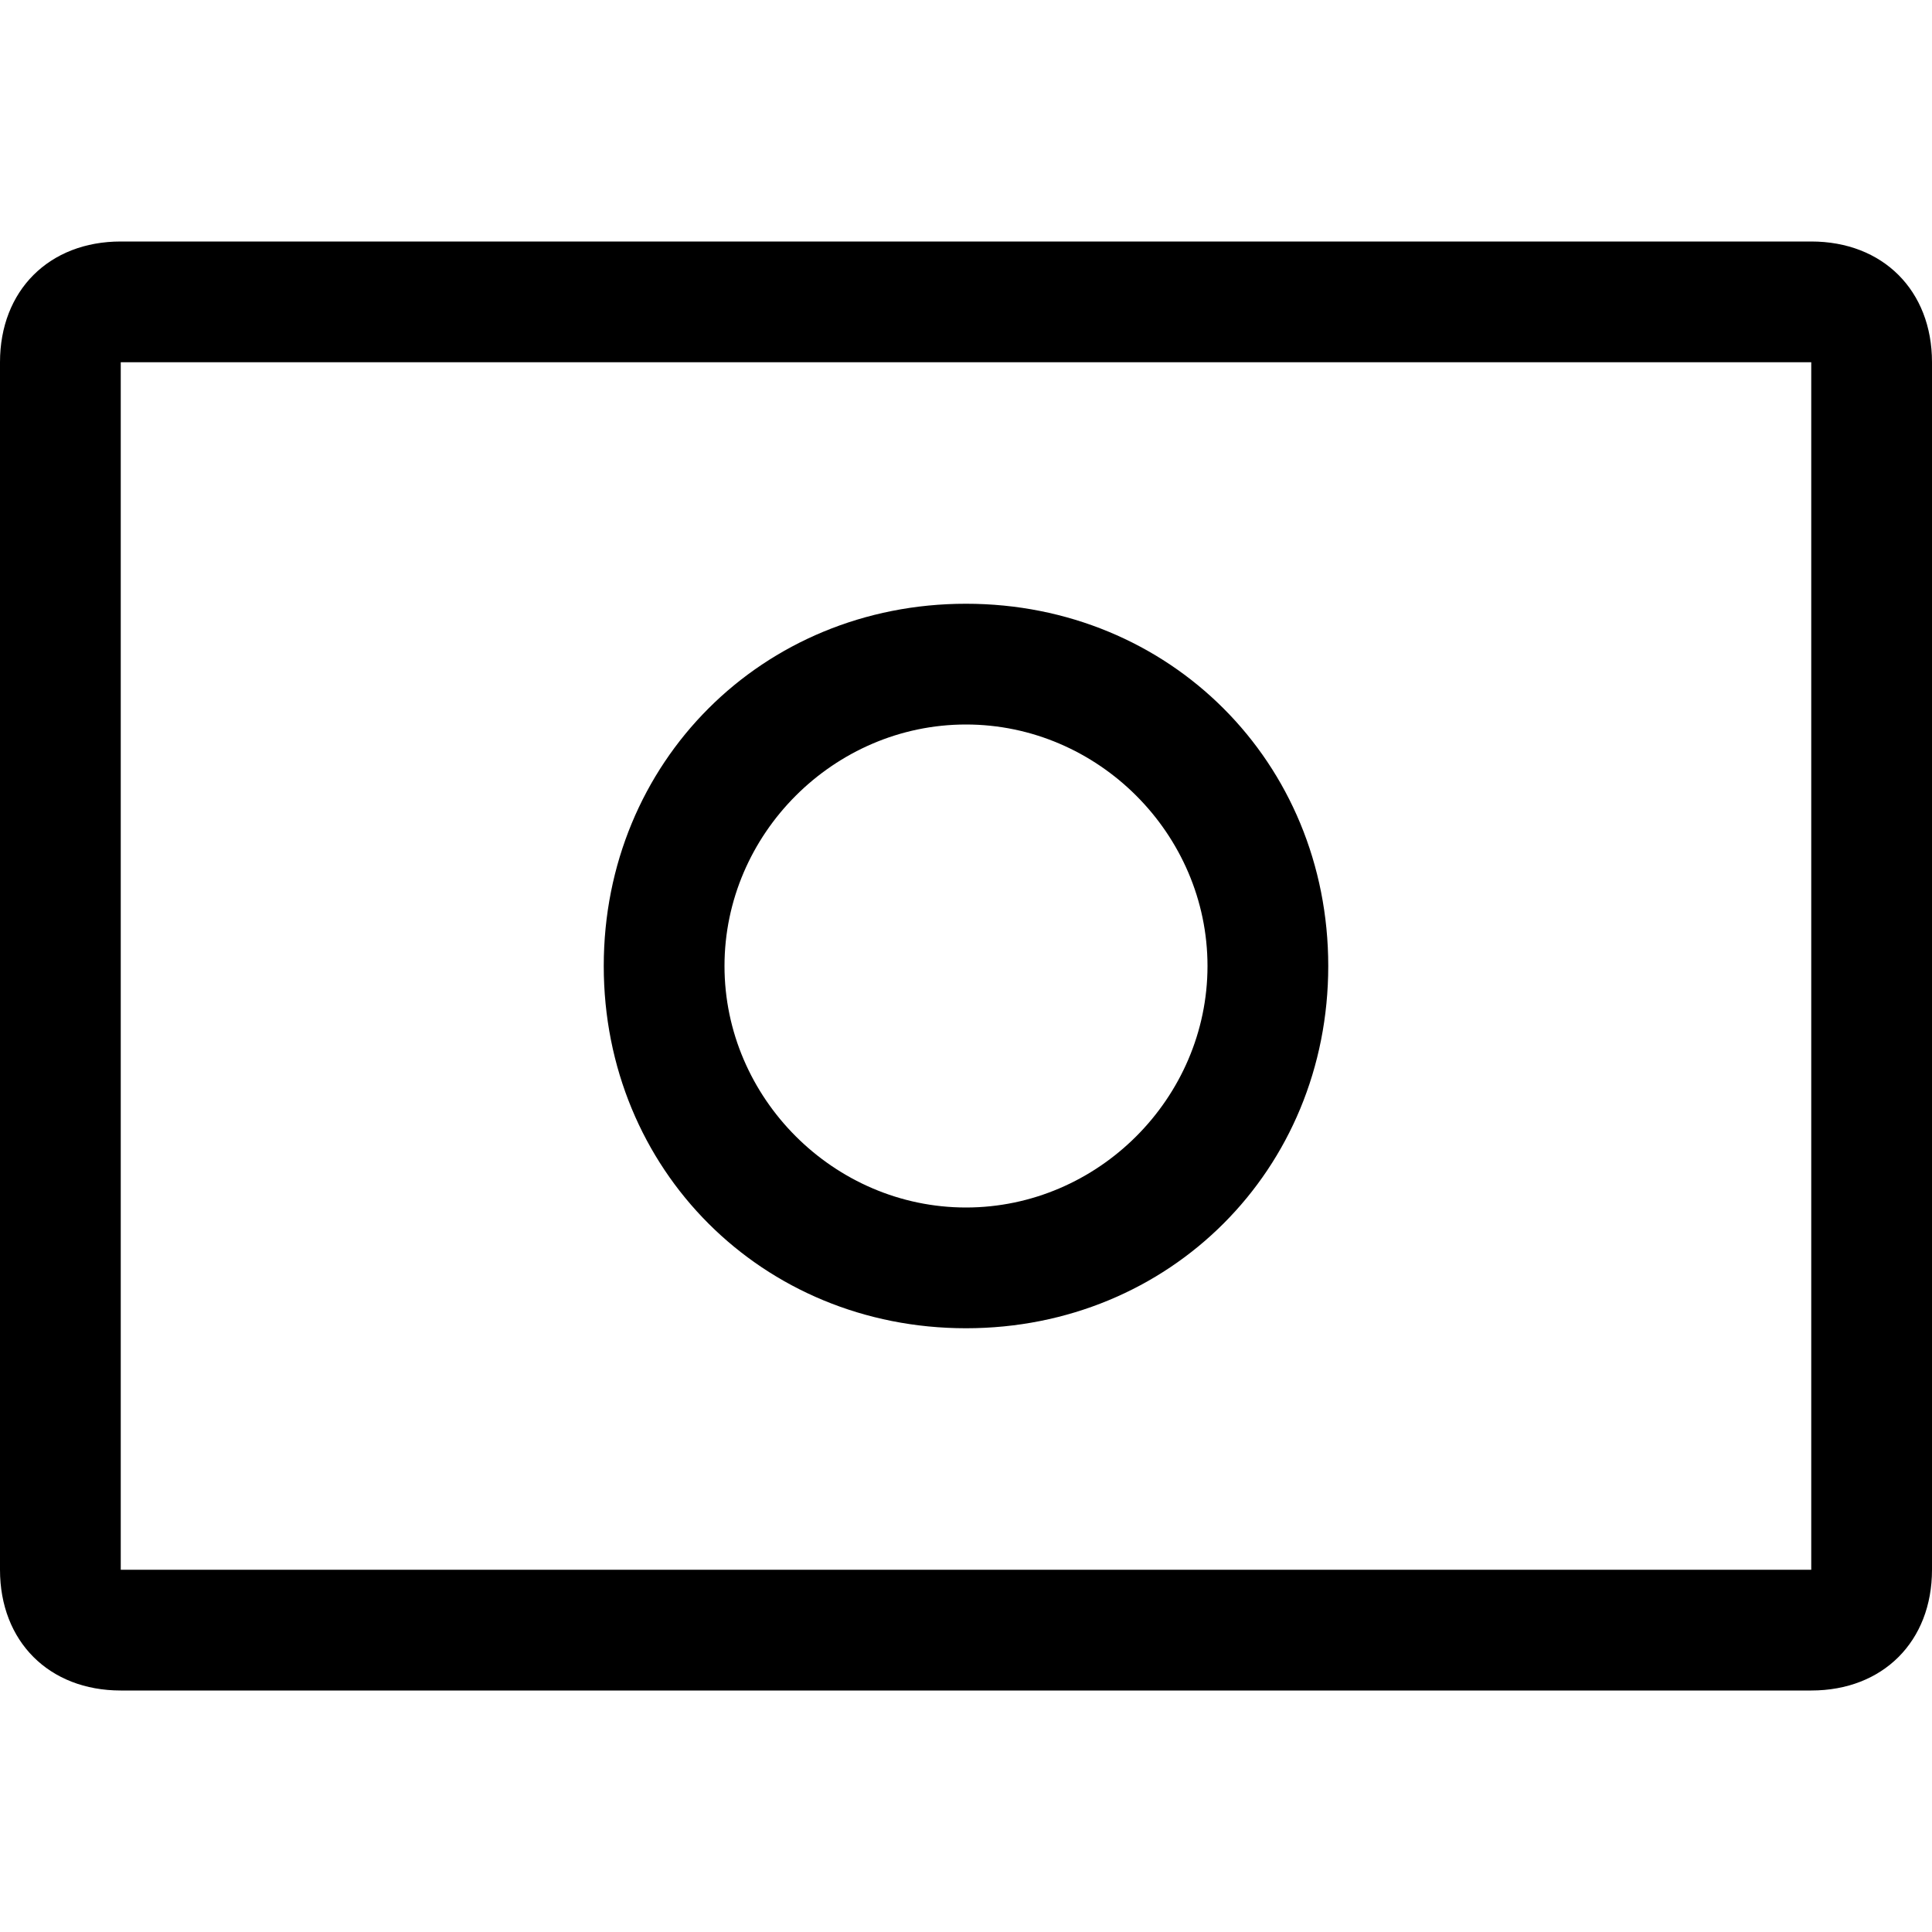 <svg viewBox="0 0 512 512" width="32" height="32">
  <path d="M256 160c54 0 96 42 96 96 0 54-42 96-96 96-54 0-96-42-96-96 0-54 42-96 96-96z m0 160c35 0 64-29 64-64 0-35-29-64-64-64-35 0-64 29-64 64 0 35 29 64 64 64z m224 128l-448 0c-19 0-32-13-32-32l0-320c0-19 13-32 32-32l448 0c19 0 32 13 32 32l0 320c0 19-13 32-32 32z m0-352l-448 0 0 320 448 0z"/>
</svg>